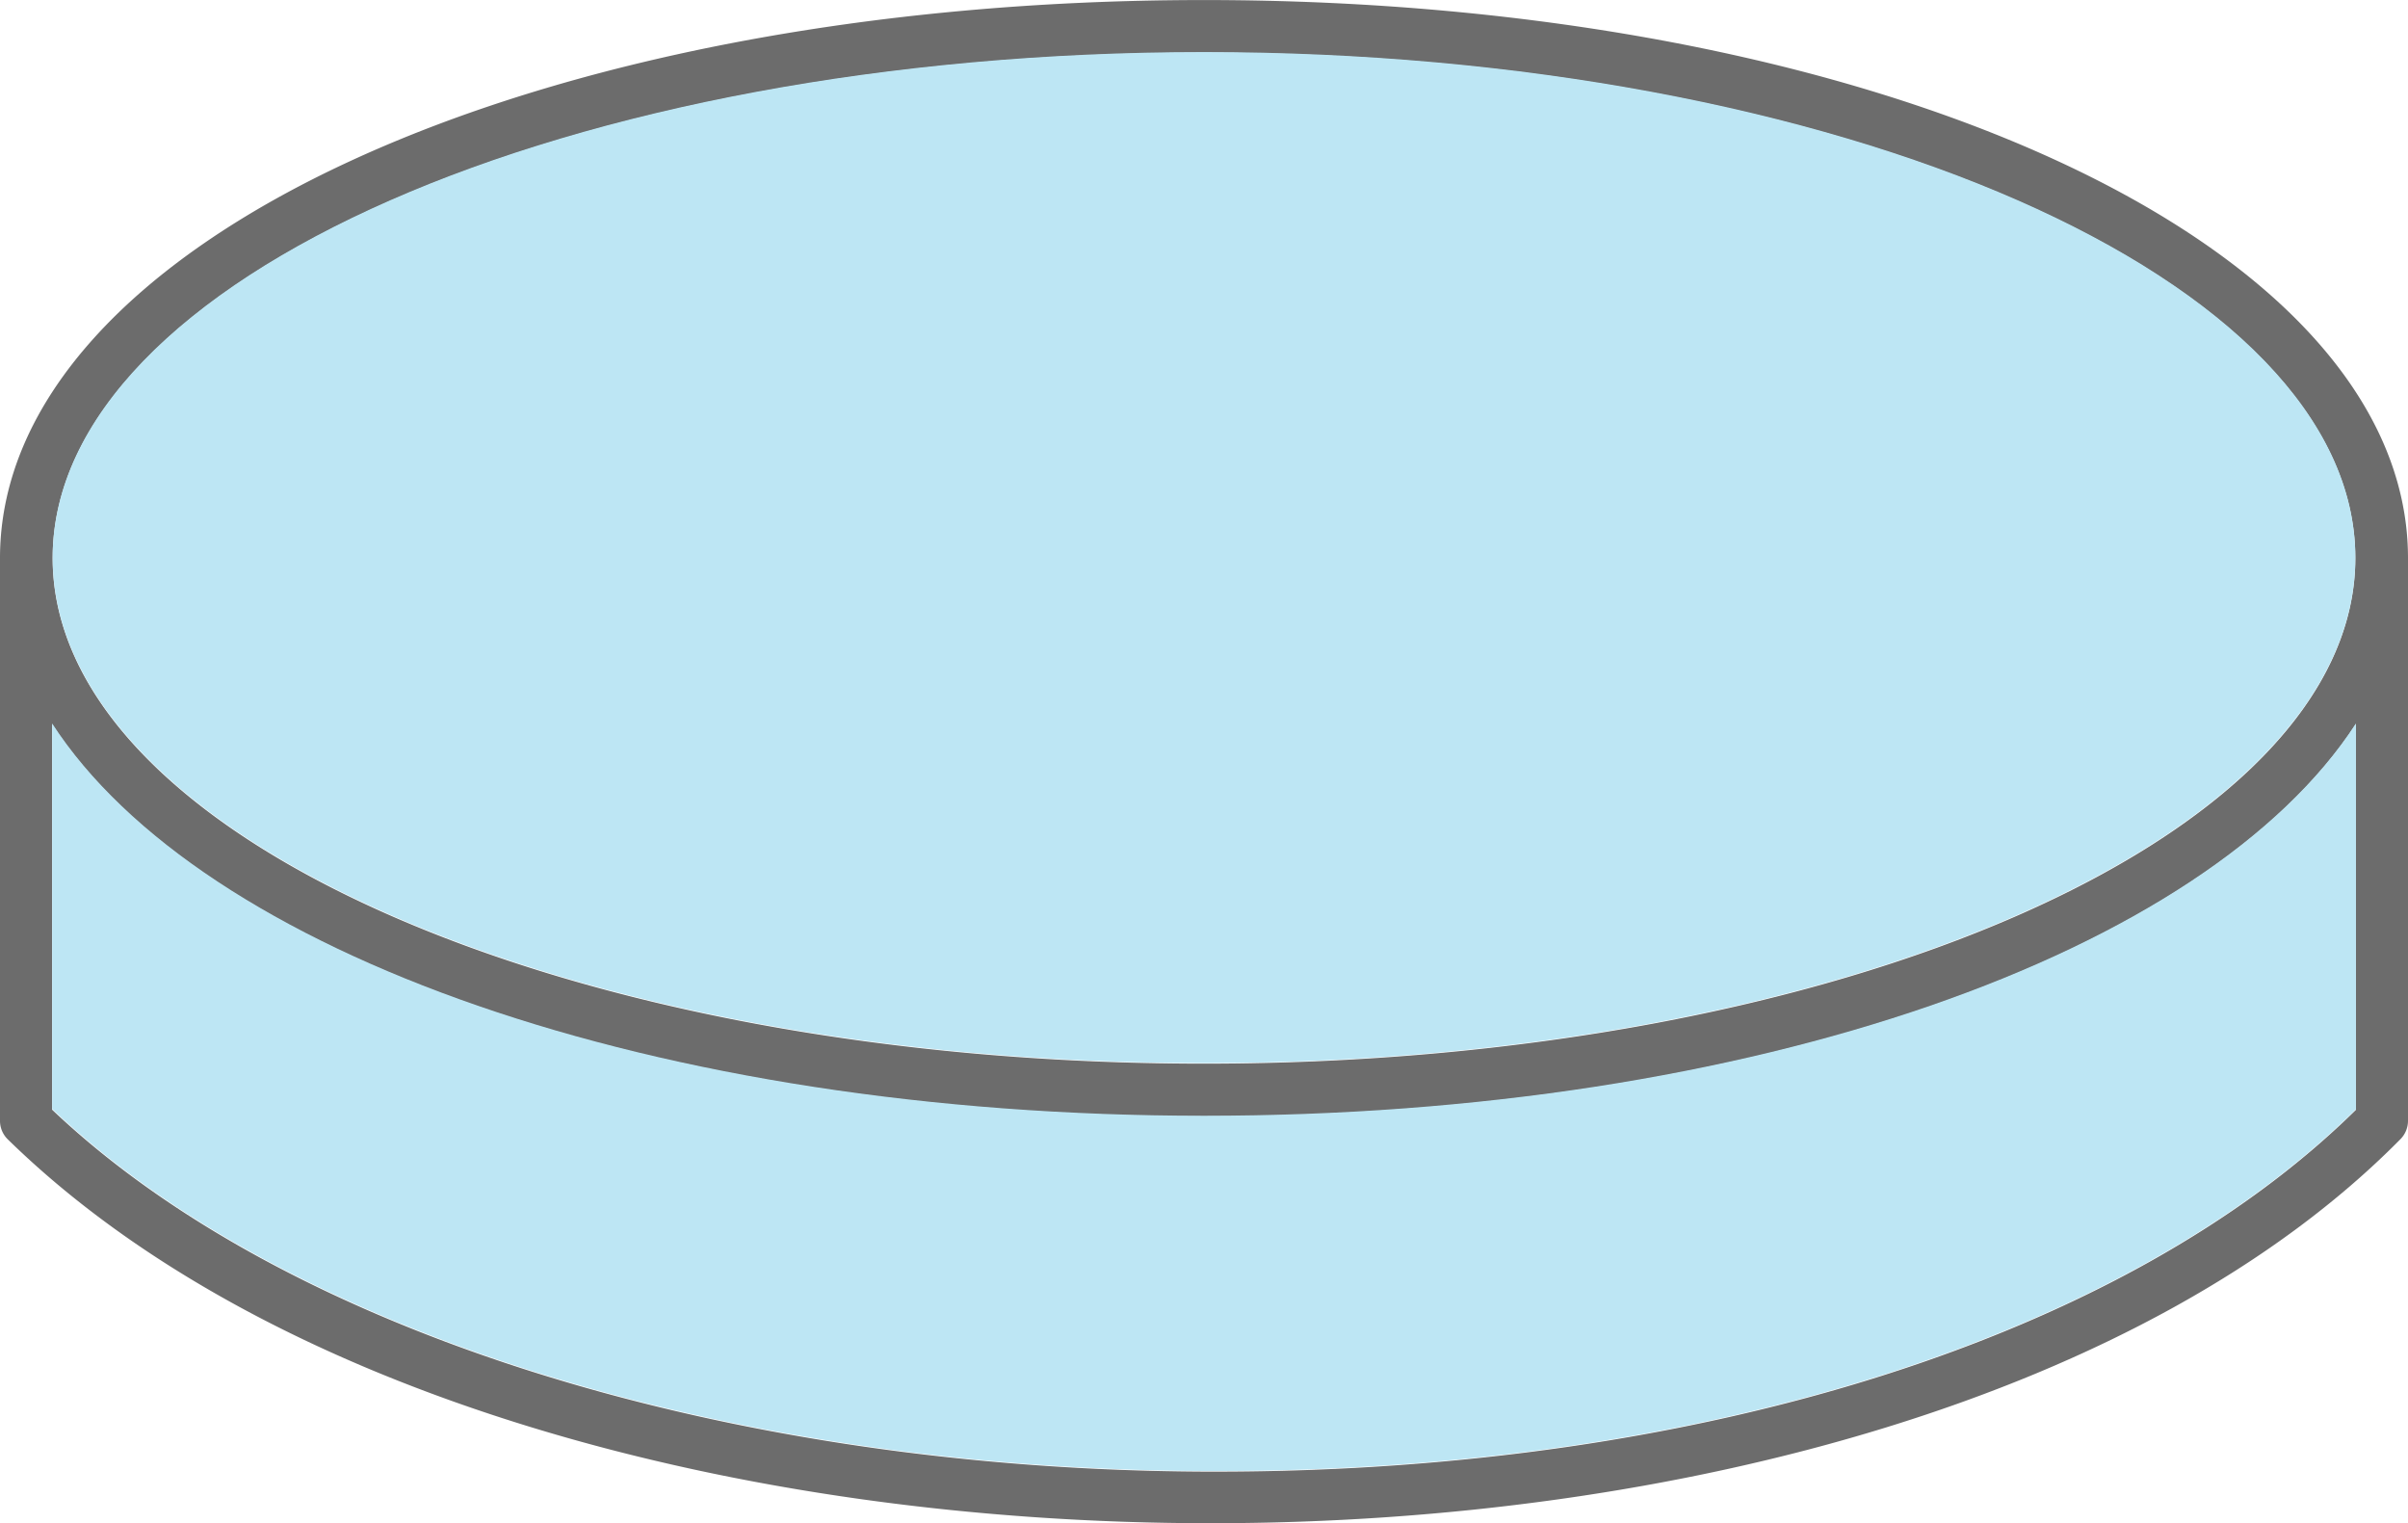 <svg xmlns="http://www.w3.org/2000/svg" width="90" height="56.92" viewBox="0 0 90 56.92">
  <g id="Group_187" data-name="Group 187" transform="translate(-143 -99.54)">
    <path id="Path_690" data-name="Path 690" d="M233,120.342c-.066-11.67-19.8-20.8-45-20.8s-44.931,9.132-45,20.8h0v21.079a.969.969,0,0,0,.293.7c9.78,9.562,27.41,14.343,44.957,14.343s35.028-4.786,44.47-14.355a.976.976,0,0,0,.28-.684V120.4h0v-.057Zm-45-18.834c23.728,0,43.032,8.475,43.032,18.892s-19.3,18.89-43.032,18.89-43.032-8.474-43.032-18.89S164.272,101.508,188,101.508Zm43.052,35.384v4.126c-8.606,8.483-24.462,13.518-42.6,13.518h-.419c-17.921-.076-34.375-5.252-43.088-13.528V126.6c5.568,8.578,22.494,14.661,43.052,14.661s37.484-6.083,43.052-14.661Z" fill="#6c6c6c"/>
    <g id="Group_186" data-name="Group 186">
      <path id="Path_691" data-name="Path 691" d="M188,139.268c23.728,0,43.032-8.474,43.032-18.89s-19.3-18.892-43.032-18.892-43.032,8.475-43.032,18.892S164.272,139.268,188,139.268Z" fill="#bde6f4"/>
      <path id="Path_692" data-name="Path 692" d="M188,141.237c-20.558,0-37.484-6.083-43.052-14.661v14.408c8.713,8.277,25.167,13.453,43.088,13.529h.419c18.135,0,33.991-5.035,42.6-13.519V126.576C225.484,135.154,208.558,141.237,188,141.237Z" fill="#bde6f4"/>
    </g>
  </g>
</svg>
